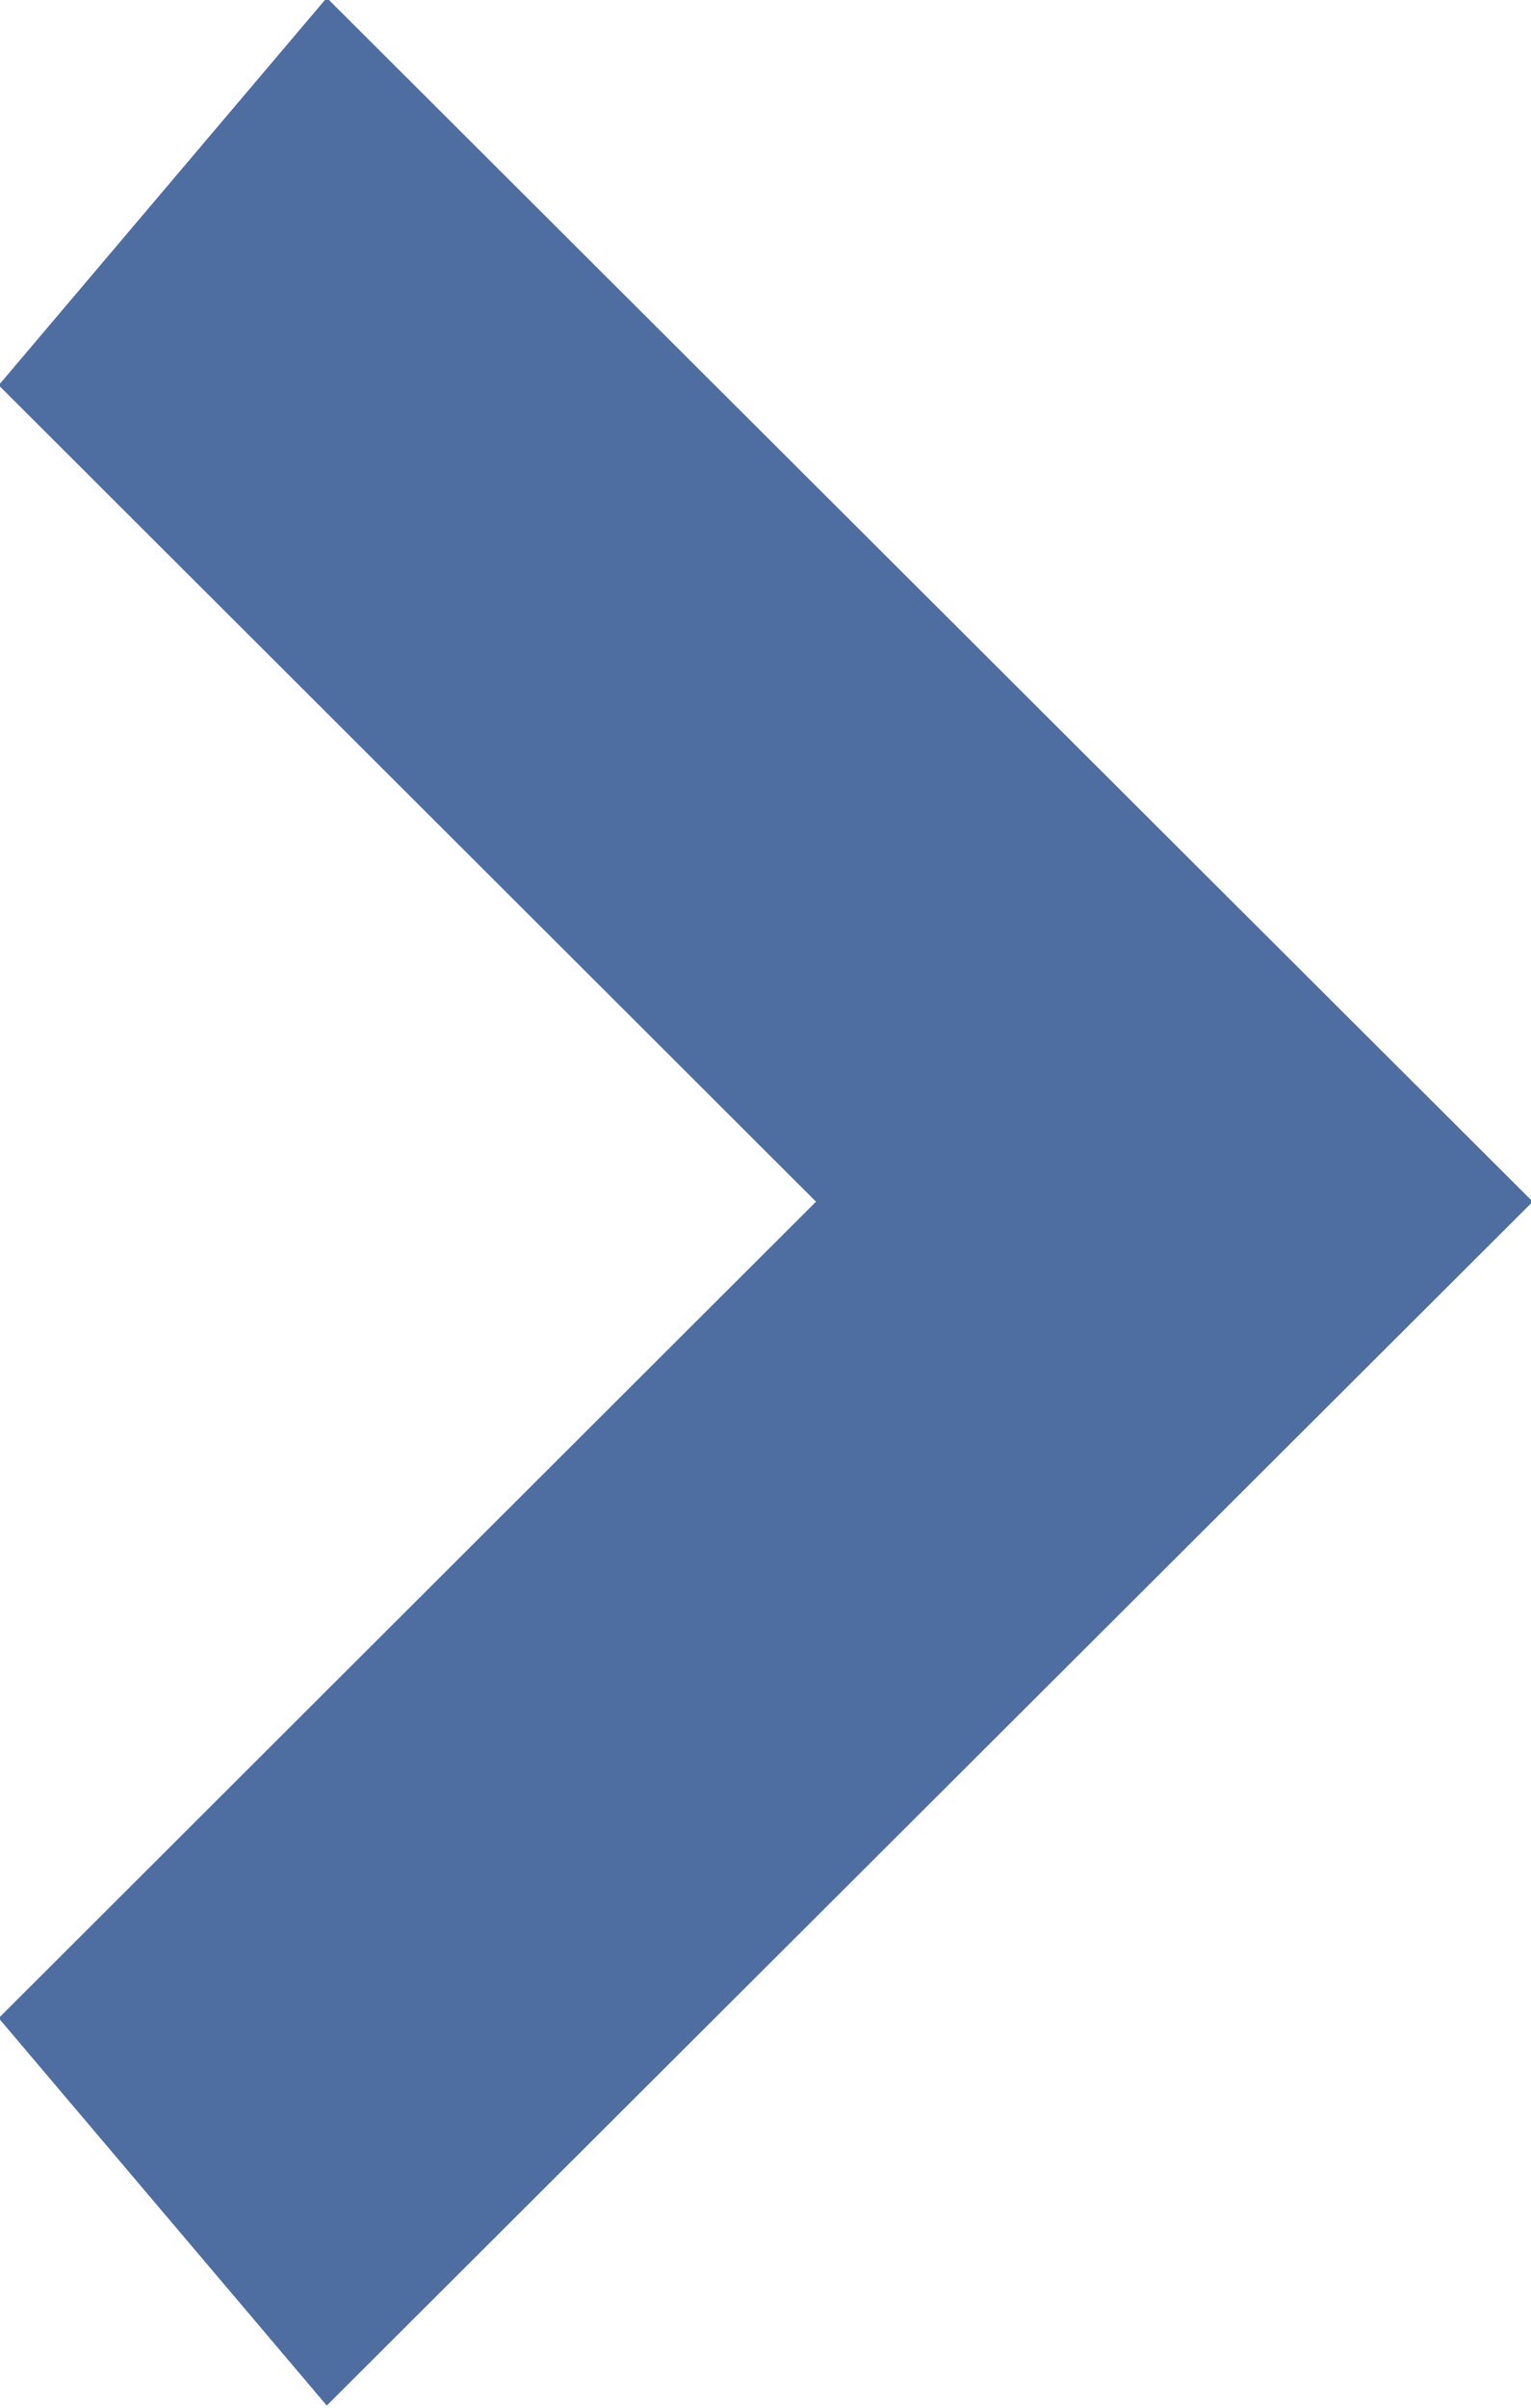 <svg xmlns="http://www.w3.org/2000/svg" width="7" height="11" viewBox="0 0 7 11">
  <defs>
    <style>
      .cls-1 {
        fill: #4e6da1;
        fill-rule: evenodd;
      }
    </style>
  </defs>
  <path id="icon_arrow_right01.svg" class="cls-1" d="M17.494,2500.99l-1.5-1.77,3.737-3.73-3.737-3.73,1.5-1.77,5.514,5.5Z" transform="translate(-16 -2490)"/>
</svg>
